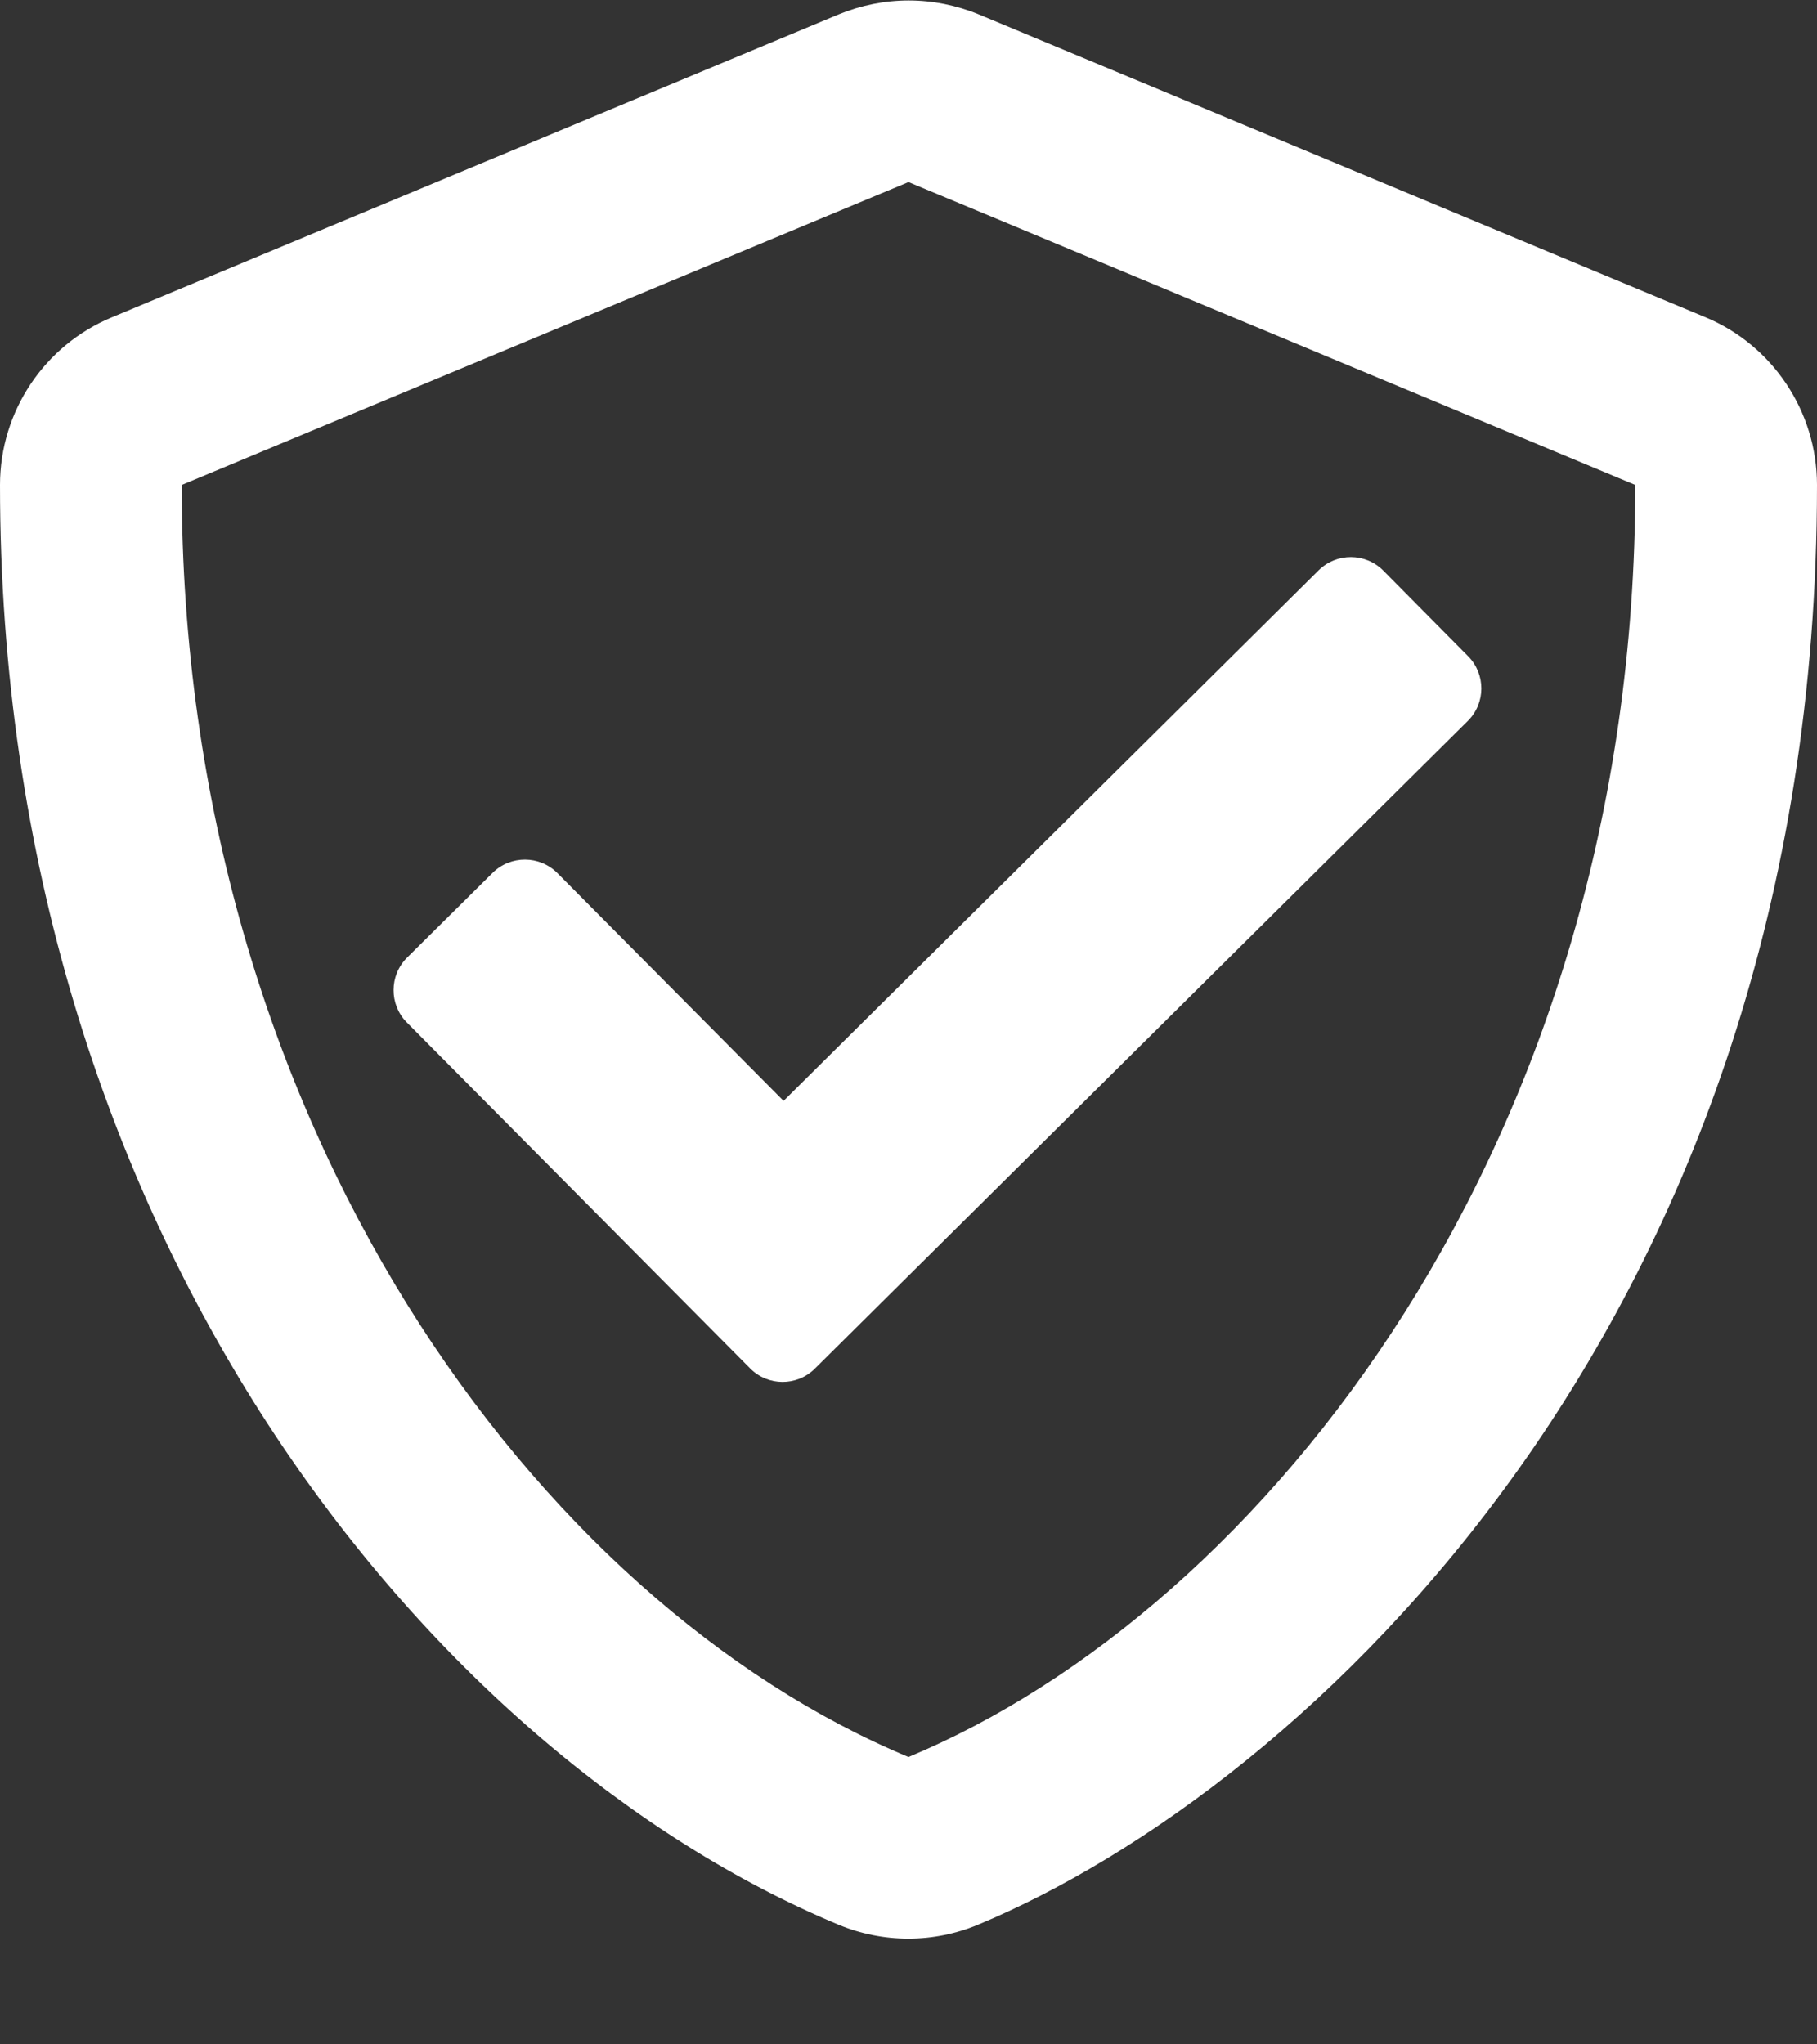 <svg width="16" height="18" viewBox="0 0 16 18" fill="none" xmlns="http://www.w3.org/2000/svg">
<rect x="0" y="0" width="16" height="18" fill="#333333" stroke="none"/>
<path id="Vector" d="M4.907 7.686C4.75 7.53 4.497 7.53 4.34 7.683L3.583 8.433C3.427 8.59 3.427 8.843 3.58 9L6.607 12.05C6.763 12.206 7.017 12.206 7.173 12.053L12.927 6.346C13.083 6.19 13.083 5.936 12.93 5.78L12.18 5.023C12.023 4.866 11.77 4.866 11.613 5.02L6.9 9.693L4.907 7.686ZM15.017 2.793L8.617 0.126C8.422 0.046 8.213 0.004 8.002 0.004C7.791 0.004 7.582 0.046 7.387 0.126L0.987 2.793C0.39 3.04 0 3.623 0 4.27C0 10.886 3.817 15.46 7.383 16.946C7.777 17.11 8.22 17.11 8.613 16.946C11.47 15.756 16 11.646 16 4.27C16 3.623 15.61 3.04 15.017 2.793ZM8 15.47C4.75 14.116 1.6 9.913 1.6 4.27L8 1.603L14.4 4.27C14.4 10.063 11.12 14.17 8 15.47Z" fill="white"/>
</svg>
